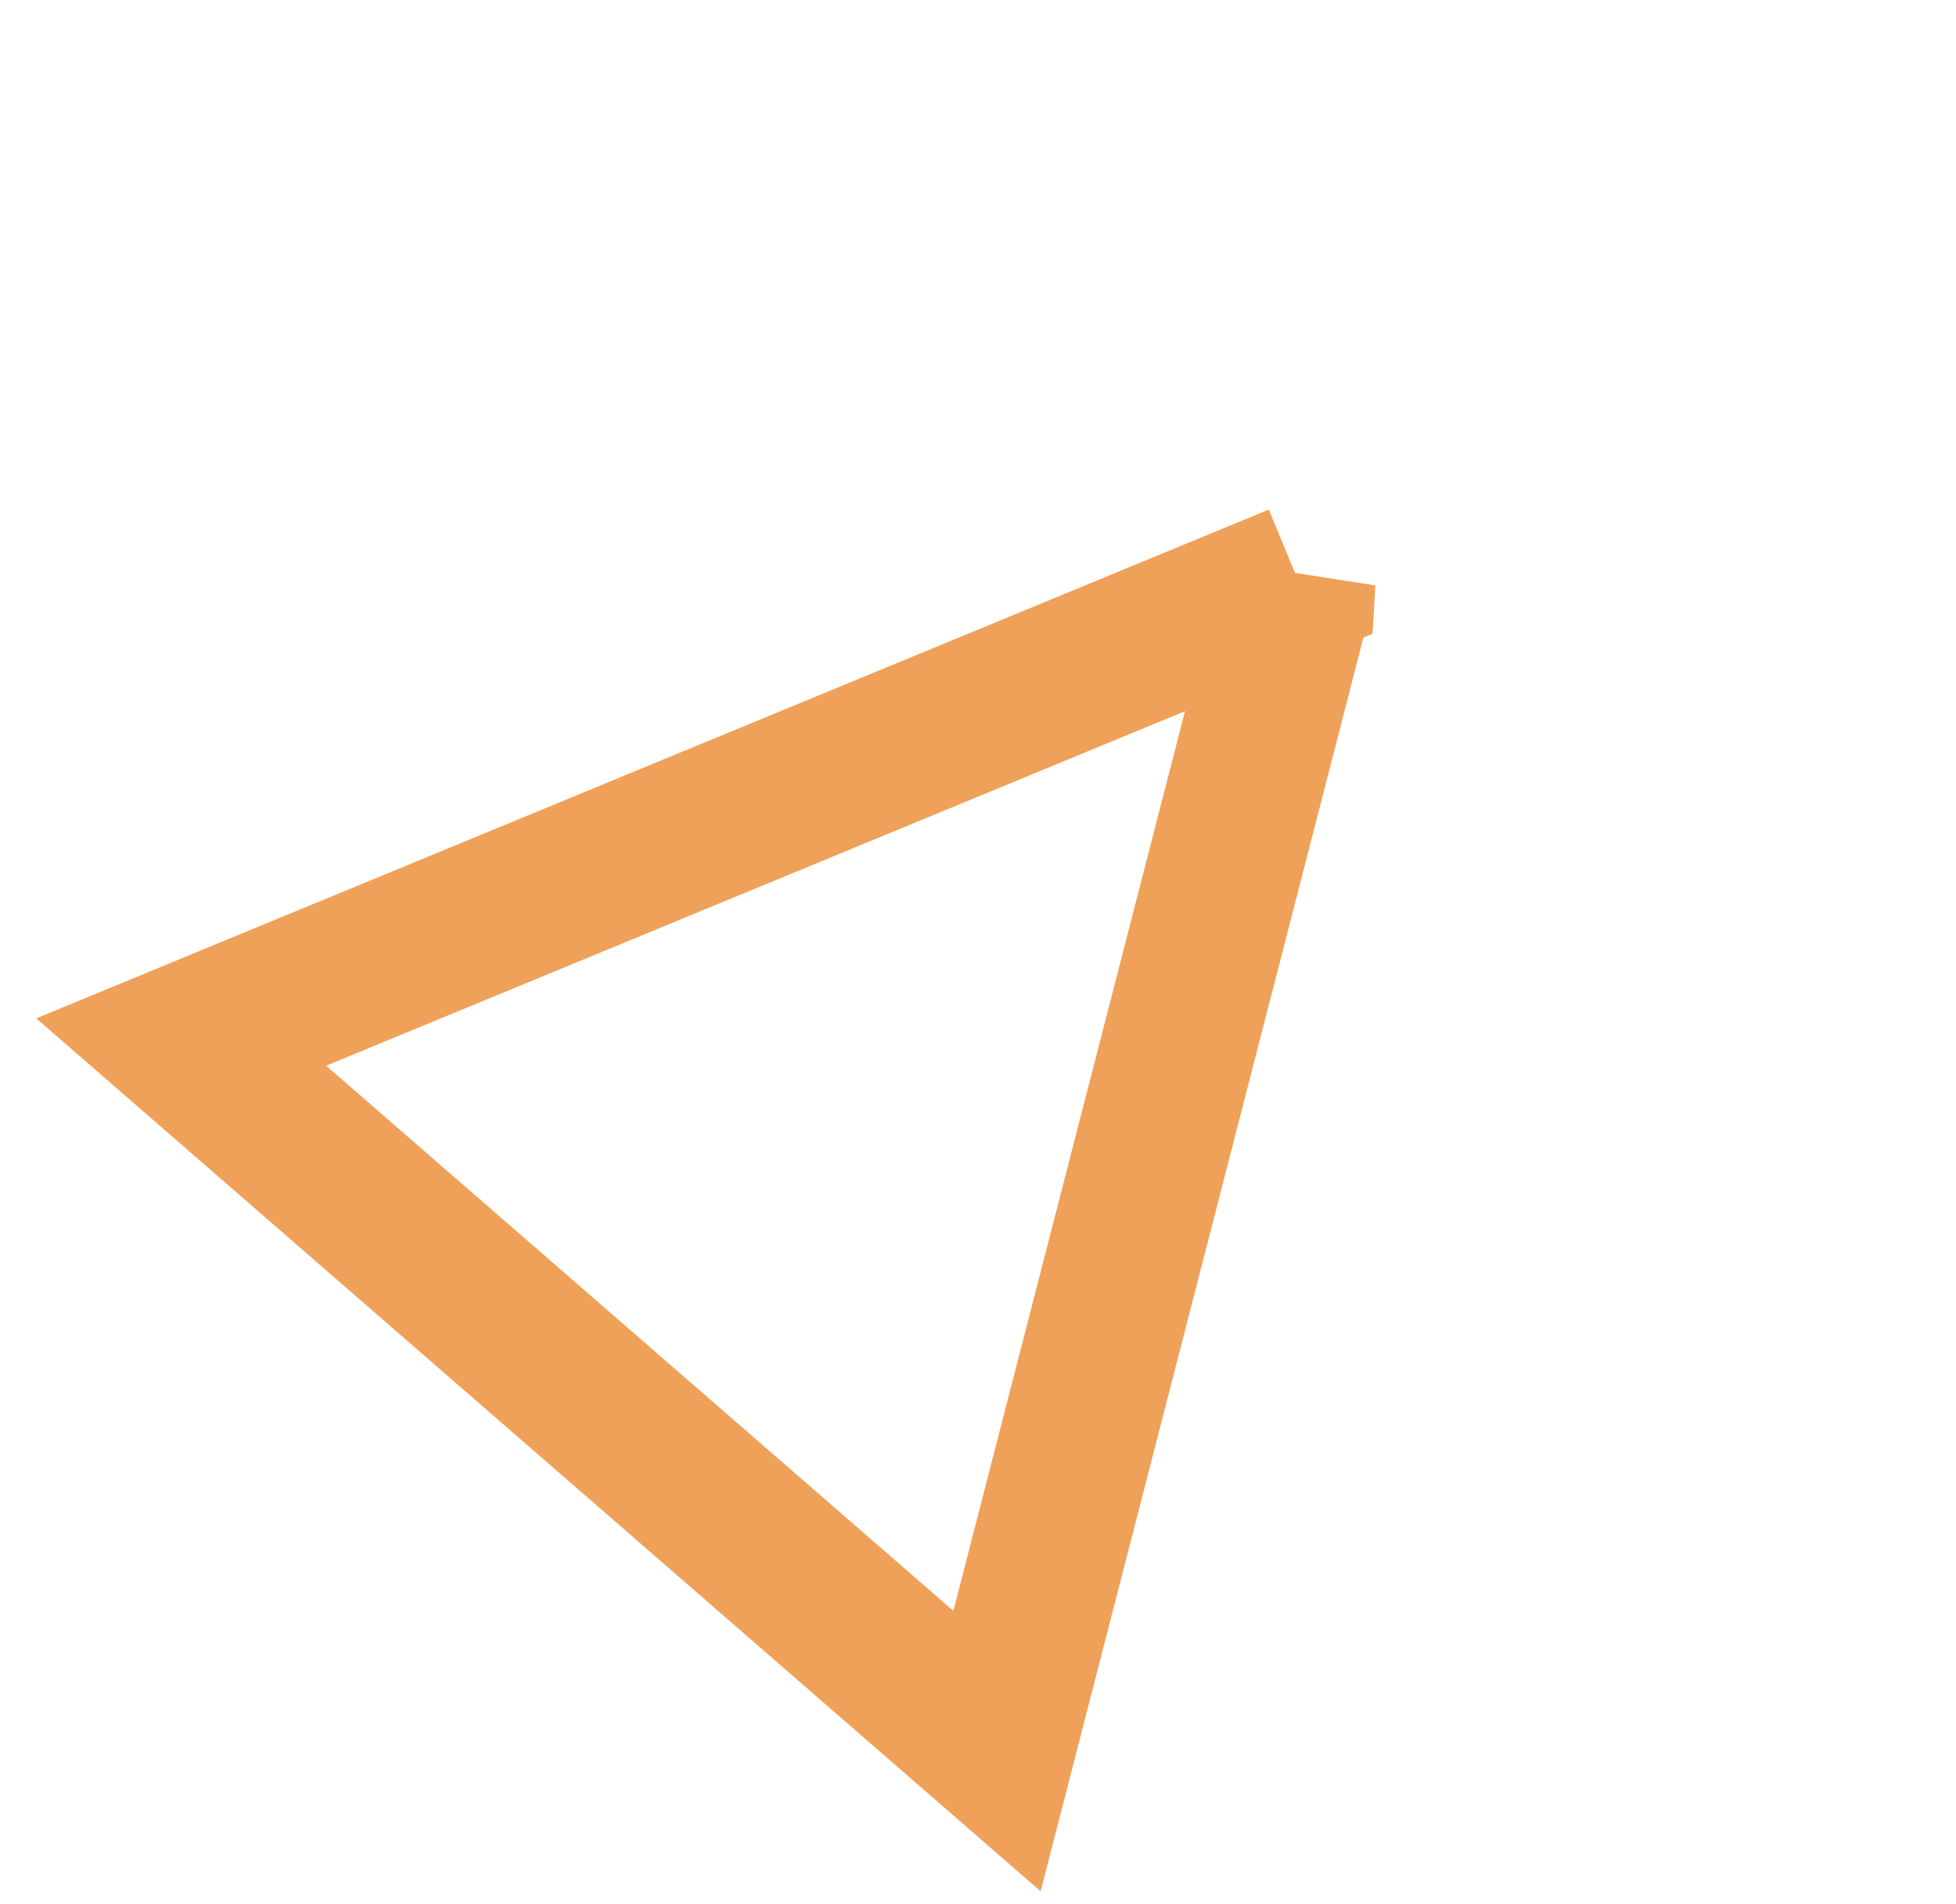 <svg width="38" height="37" fill="none" xmlns="http://www.w3.org/2000/svg"><path clip-rule="evenodd" d="M25.222 11.287l-5.853 22.738L3.52 20.248l21.702-8.96z" stroke="#EFA159" stroke-width="3"/></svg>